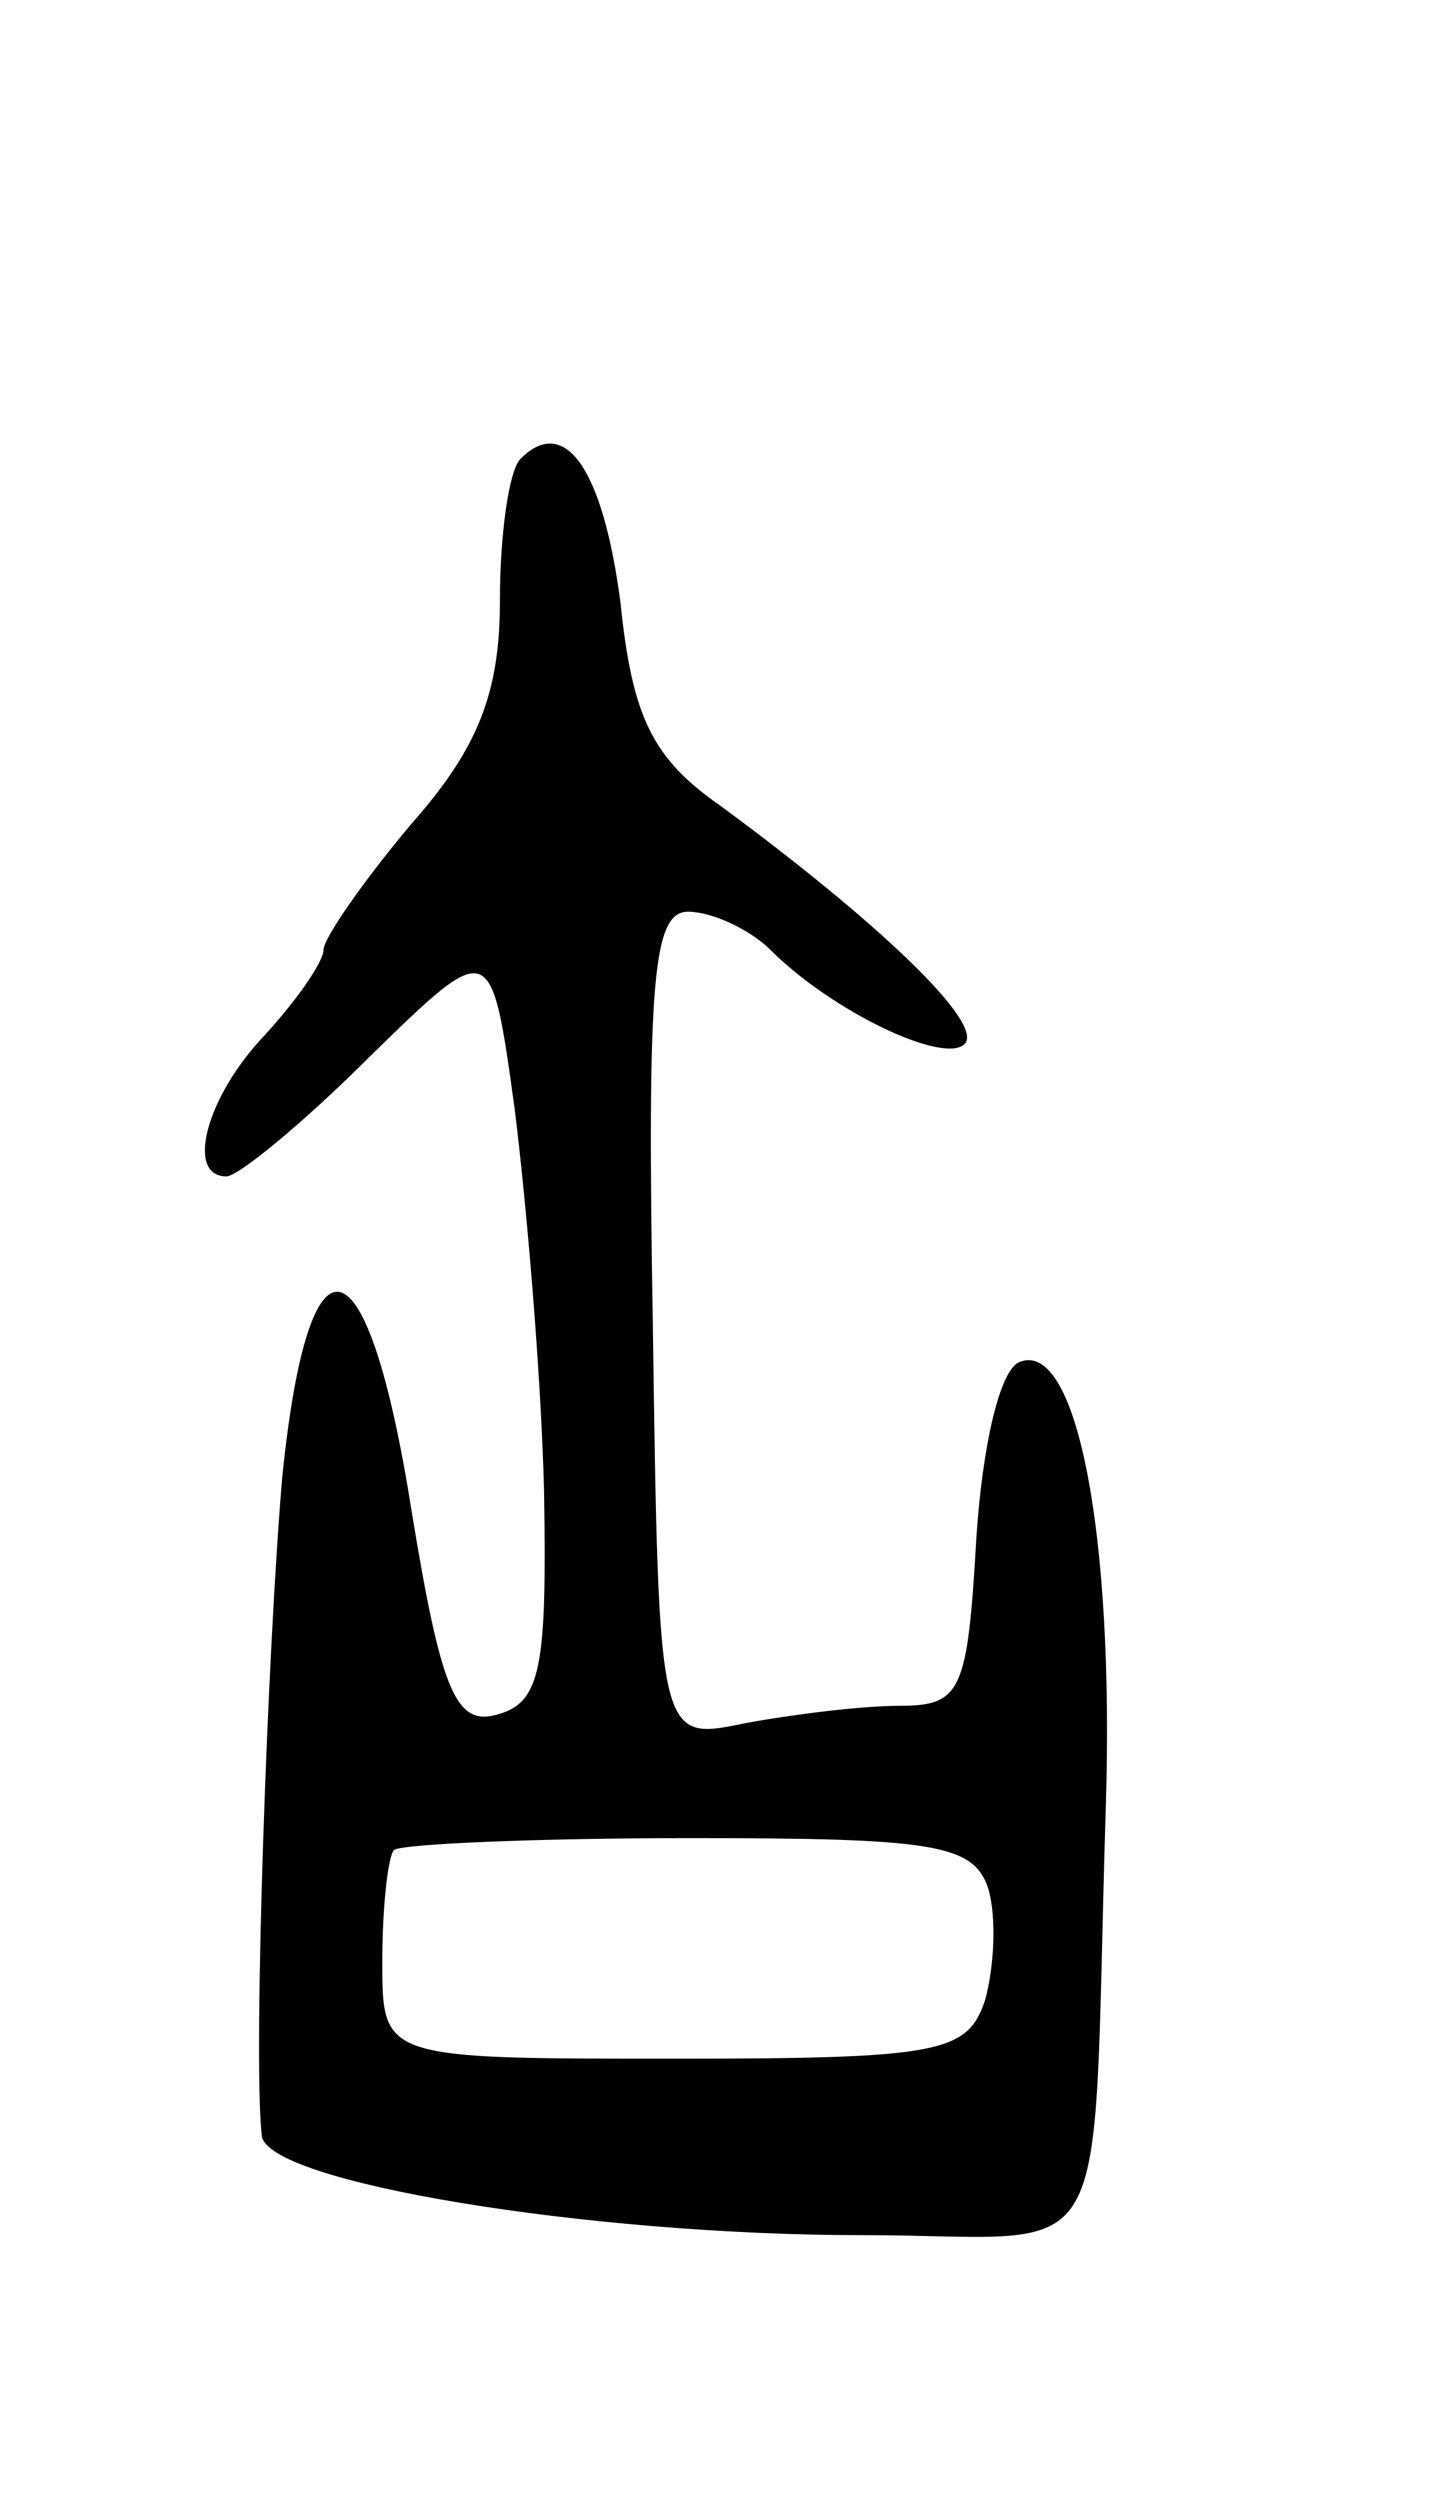 <svg version="1.0" xmlns="http://www.w3.org/2000/svg"
 width="49pt" height="85pt" viewBox="0 0 49 85"
 preserveAspectRatio="xMidYMid meet">
<g transform="translate(0,85) scale(0.1,-0.1)"
fill="#000000" stroke="none">
<path d="M177 694 c-4 -4 -7 -26 -7 -48 0 -31 -7 -50 -30 -76 -16 -19 -30 -39
-30 -43 0 -4 -9 -17 -20 -29 -20 -21 -27 -48 -13 -48 4 0 26 18 49 41 41 40
41 40 49 -18 4 -32 9 -90 10 -130 1 -60 -1 -72 -16 -76 -14 -4 -19 8 -29 69
-15 95 -35 100 -44 12 -5 -58 -10 -197 -7 -224 1 -16 111 -34 204 -34 88 0 78
-18 83 145 3 94 -10 159 -29 152 -7 -2 -13 -29 -15 -60 -3 -52 -5 -57 -26 -57
-13 0 -37 -3 -53 -6 -29 -6 -29 -6 -31 135 -2 118 0 141 12 141 8 0 21 -6 28
-13 21 -21 59 -39 66 -32 7 7 -30 42 -83 81 -23 16 -30 30 -34 69 -6 46 -19
64 -34 49z m159 -486 c3 -10 2 -27 -1 -38 -6 -18 -15 -20 -106 -20 -99 0 -99
0 -99 33 0 19 2 36 4 38 3 2 48 4 101 4 82 0 96 -2 101 -17z"/>
</g>
</svg>
